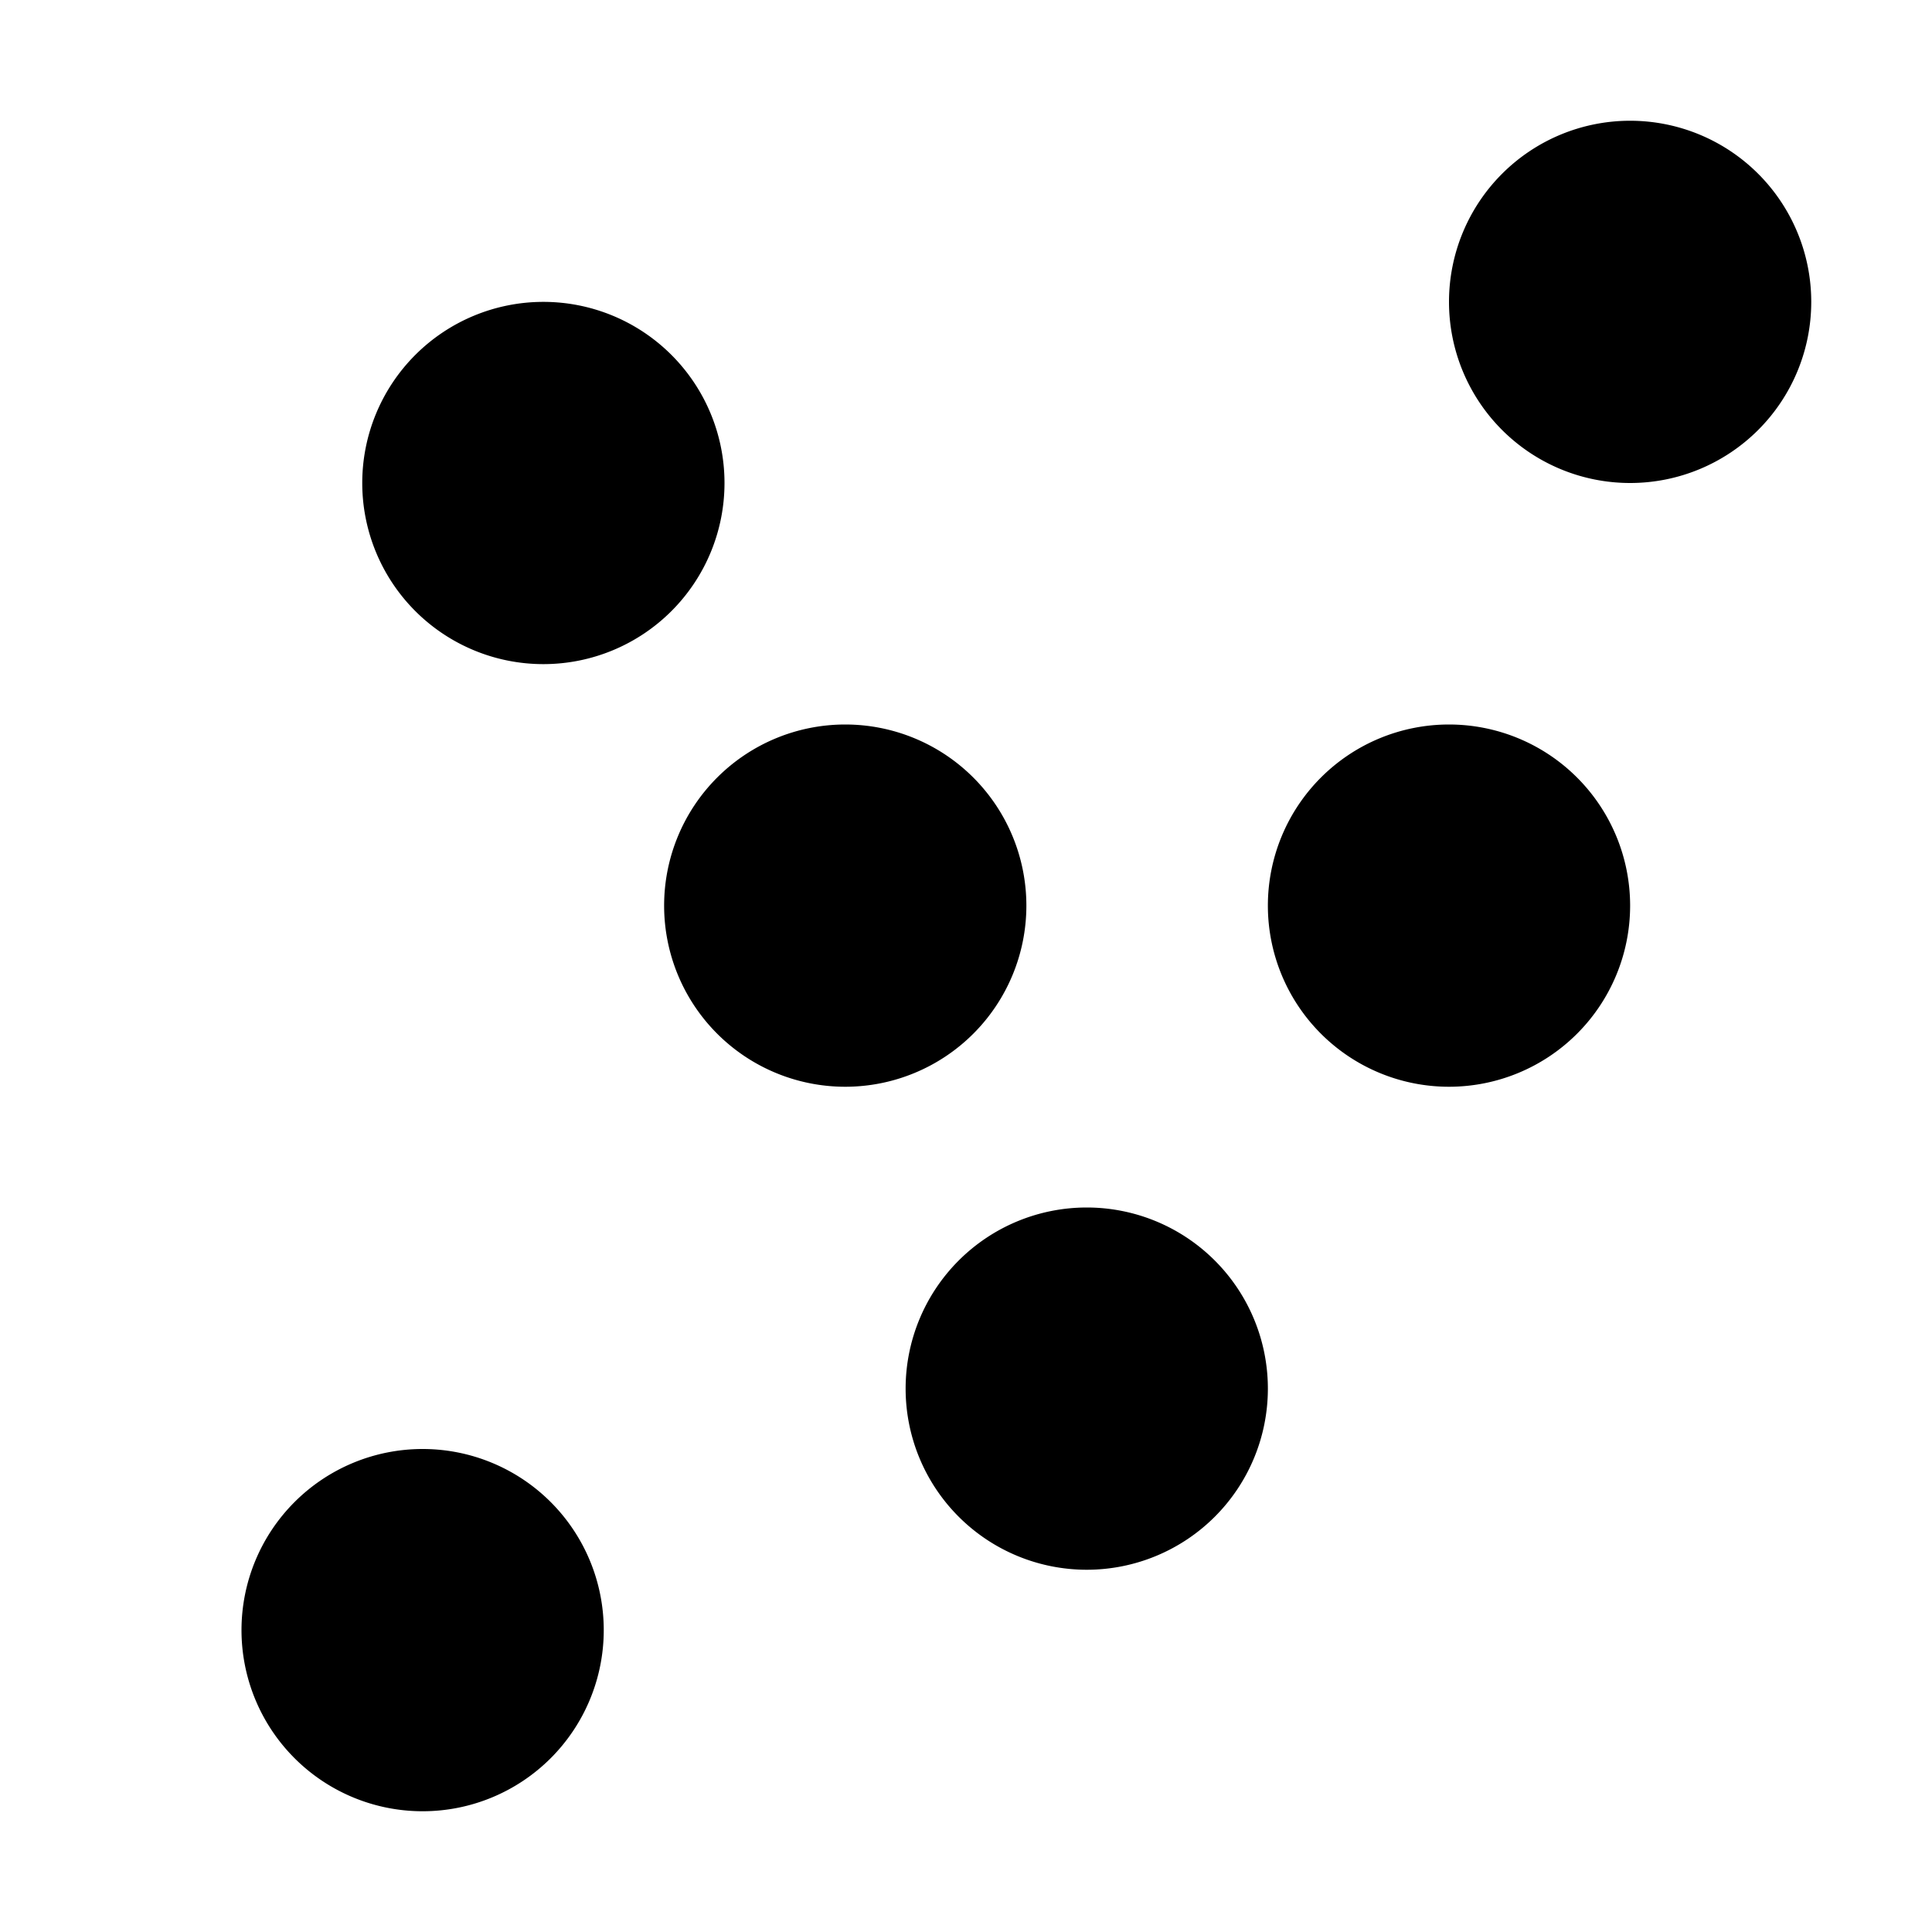 <svg xmlns="http://www.w3.org/2000/svg" viewBox="0 0 32 32">
    <path d="M30 5a3 3 0 11-6 0 3 3 0 016 0zM12 8a3 3 0 11-6 0 3 3 0 016 0zM14 18a3 3 0 100-6 3 3 0 000 6zM18 26a3 3 0 100-6 3 3 0 000 6zM24 18a3 3 0 100-6 3 3 0 000 6zM7 30a3 3 0 100-6 3 3 0 000 6z"/>
</svg>
